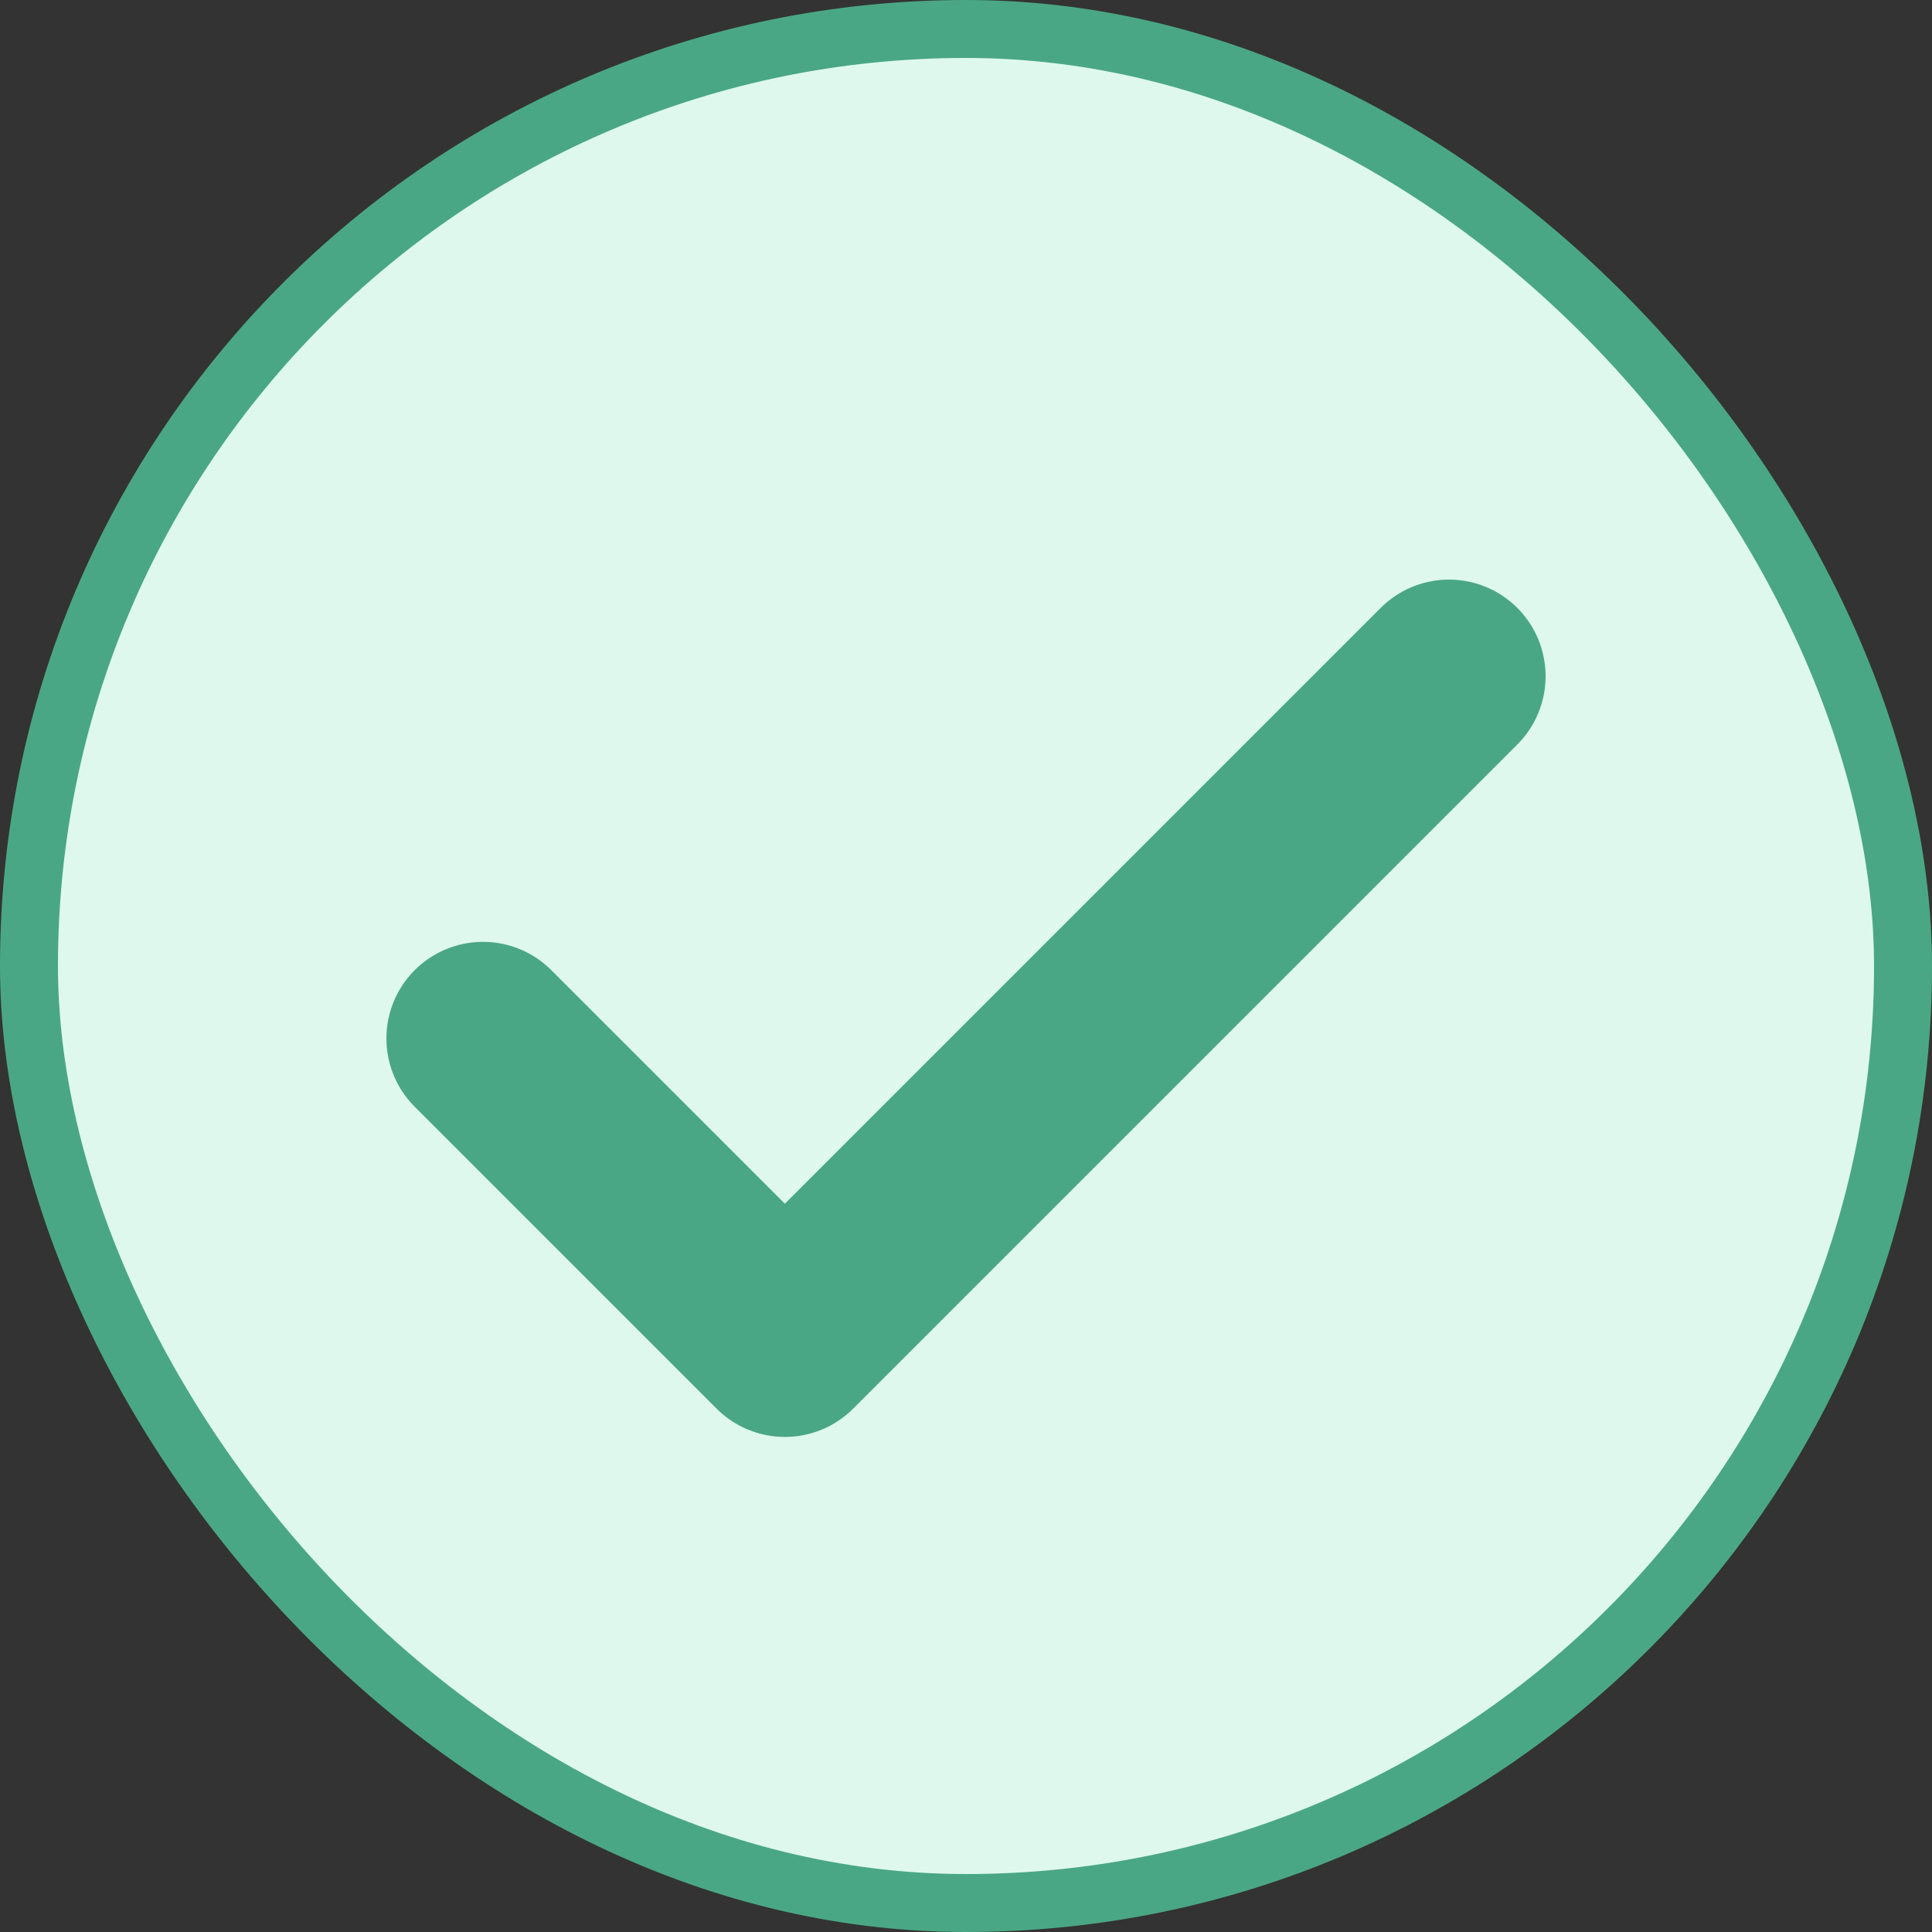 <svg width="20" height="20" viewBox="0 0 20 20" fill="none" xmlns="http://www.w3.org/2000/svg">
<rect x="0" y="0" width="20" height="20" fill="#333333" stroke="none"/>
<rect x="0.3" y="0.3" width="19.4" height="19.4" rx="9.7" fill="#DEF8EE" stroke="#4AA785" stroke-width="0.6"/>
<path d="M15 7L8.125 13.875L5 10.75" stroke="#4AA785" stroke-width="2" stroke-linecap="round" stroke-linejoin="round"/>
</svg>
